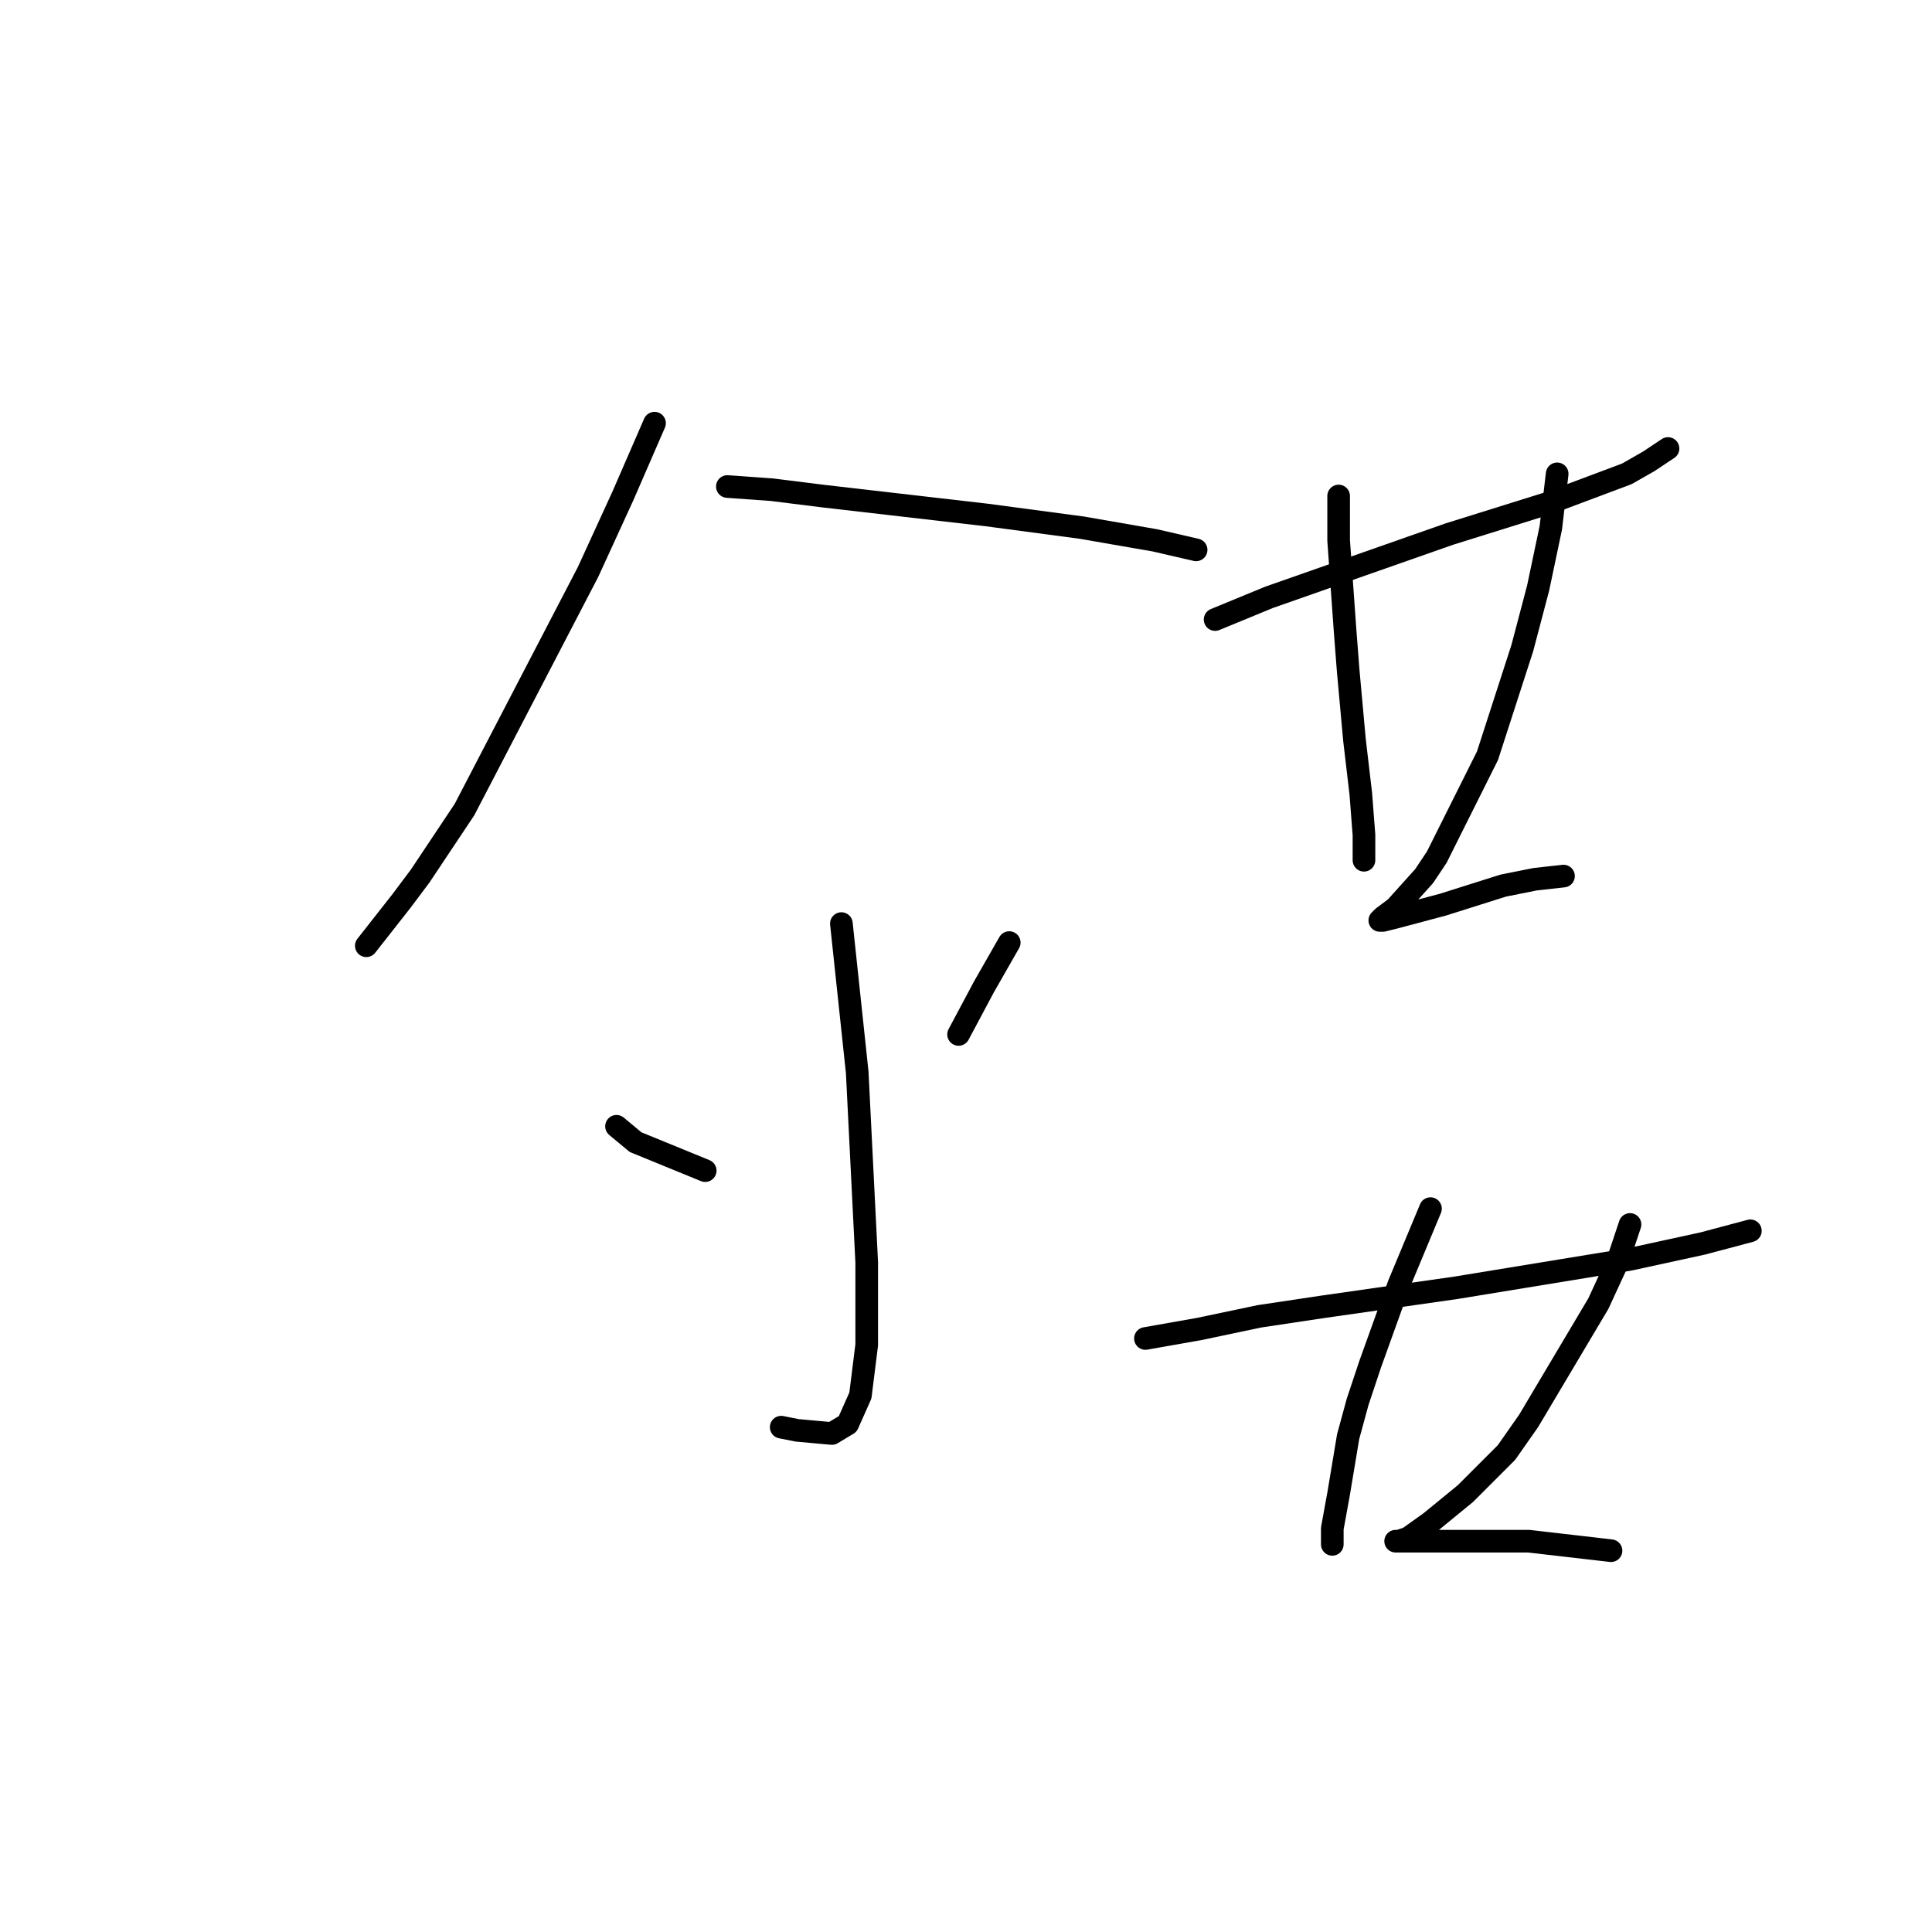 <?xml version="1.0" standalone="no"?>
    <svg width="256" height="256" xmlns="http://www.w3.org/2000/svg" version="1.1">
    <polyline stroke="black" stroke-width="3" stroke-linecap="round" fill="transparent" stroke-linejoin="round" points="86.728 56.073 82.531 65.725 77.915 75.797 61.548 107.272 55.672 116.085 53.154 119.442 48.538 125.318 48.538 125.318 " />
        <polyline stroke="black" stroke-width="3" stroke-linecap="round" fill="transparent" stroke-linejoin="round" points="96.38 64.466 102.255 64.886 108.97 65.725 130.793 68.243 143.383 69.922 153.035 71.6 158.491 72.859 158.491 72.859 " />
        <polyline stroke="black" stroke-width="3" stroke-linecap="round" fill="transparent" stroke-linejoin="round" points="111.488 122.38 113.586 142.104 114.845 167.284 114.845 173.16 114.845 178.196 114.006 184.91 112.327 188.687 110.229 189.946 105.613 189.527 103.514 189.107 103.514 189.107 " />
        <polyline stroke="black" stroke-width="3" stroke-linecap="round" fill="transparent" stroke-linejoin="round" points="81.692 149.239 84.21 151.337 93.442 155.114 93.442 155.114 " />
        <polyline stroke="black" stroke-width="3" stroke-linecap="round" fill="transparent" stroke-linejoin="round" points="133.73 124.898 130.373 130.773 127.016 137.068 127.016 137.068 " />
        <polyline stroke="black" stroke-width="3" stroke-linecap="round" fill="transparent" stroke-linejoin="round" points="161.009 82.092 168.143 79.154 192.064 70.761 205.493 66.564 215.565 62.787 218.503 61.109 221.021 59.43 221.021 59.43 " />
        <polyline stroke="black" stroke-width="3" stroke-linecap="round" fill="transparent" stroke-linejoin="round" points="177.376 65.725 177.376 71.6 178.215 83.351 178.635 88.807 179.474 98.039 180.313 105.174 180.733 110.629 180.733 113.987 180.733 113.987 " />
        <polyline stroke="black" stroke-width="3" stroke-linecap="round" fill="transparent" stroke-linejoin="round" points="206.333 62.787 205.493 69.922 203.815 77.895 201.716 85.869 197.1 100.138 190.385 113.567 188.707 116.085 184.93 120.282 183.251 121.541 182.831 121.96 183.251 121.96 184.93 121.541 191.225 119.862 199.198 117.344 203.395 116.505 207.172 116.085 207.172 116.085 " />
        <polyline stroke="black" stroke-width="3" stroke-linecap="round" fill="transparent" stroke-linejoin="round" points="151.776 177.356 158.91 176.097 166.884 174.419 175.277 173.16 192.903 170.642 215.985 166.865 225.637 164.766 231.932 163.088 231.932 163.088 " />
        <polyline stroke="black" stroke-width="3" stroke-linecap="round" fill="transparent" stroke-linejoin="round" points="189.546 160.15 187.448 165.186 185.349 170.222 181.572 180.714 179.894 185.75 178.635 190.366 177.376 197.92 176.536 202.536 176.536 204.635 176.536 204.635 " />
        <polyline stroke="black" stroke-width="3" stroke-linecap="round" fill="transparent" stroke-linejoin="round" points="215.985 162.248 214.306 167.284 211.788 172.74 202.556 188.268 199.618 192.464 194.162 197.92 189.546 201.697 186.608 203.795 185.349 204.215 184.93 204.215 187.448 204.215 194.162 204.215 202.556 204.215 213.467 205.474 213.467 205.474 " />
        </svg>